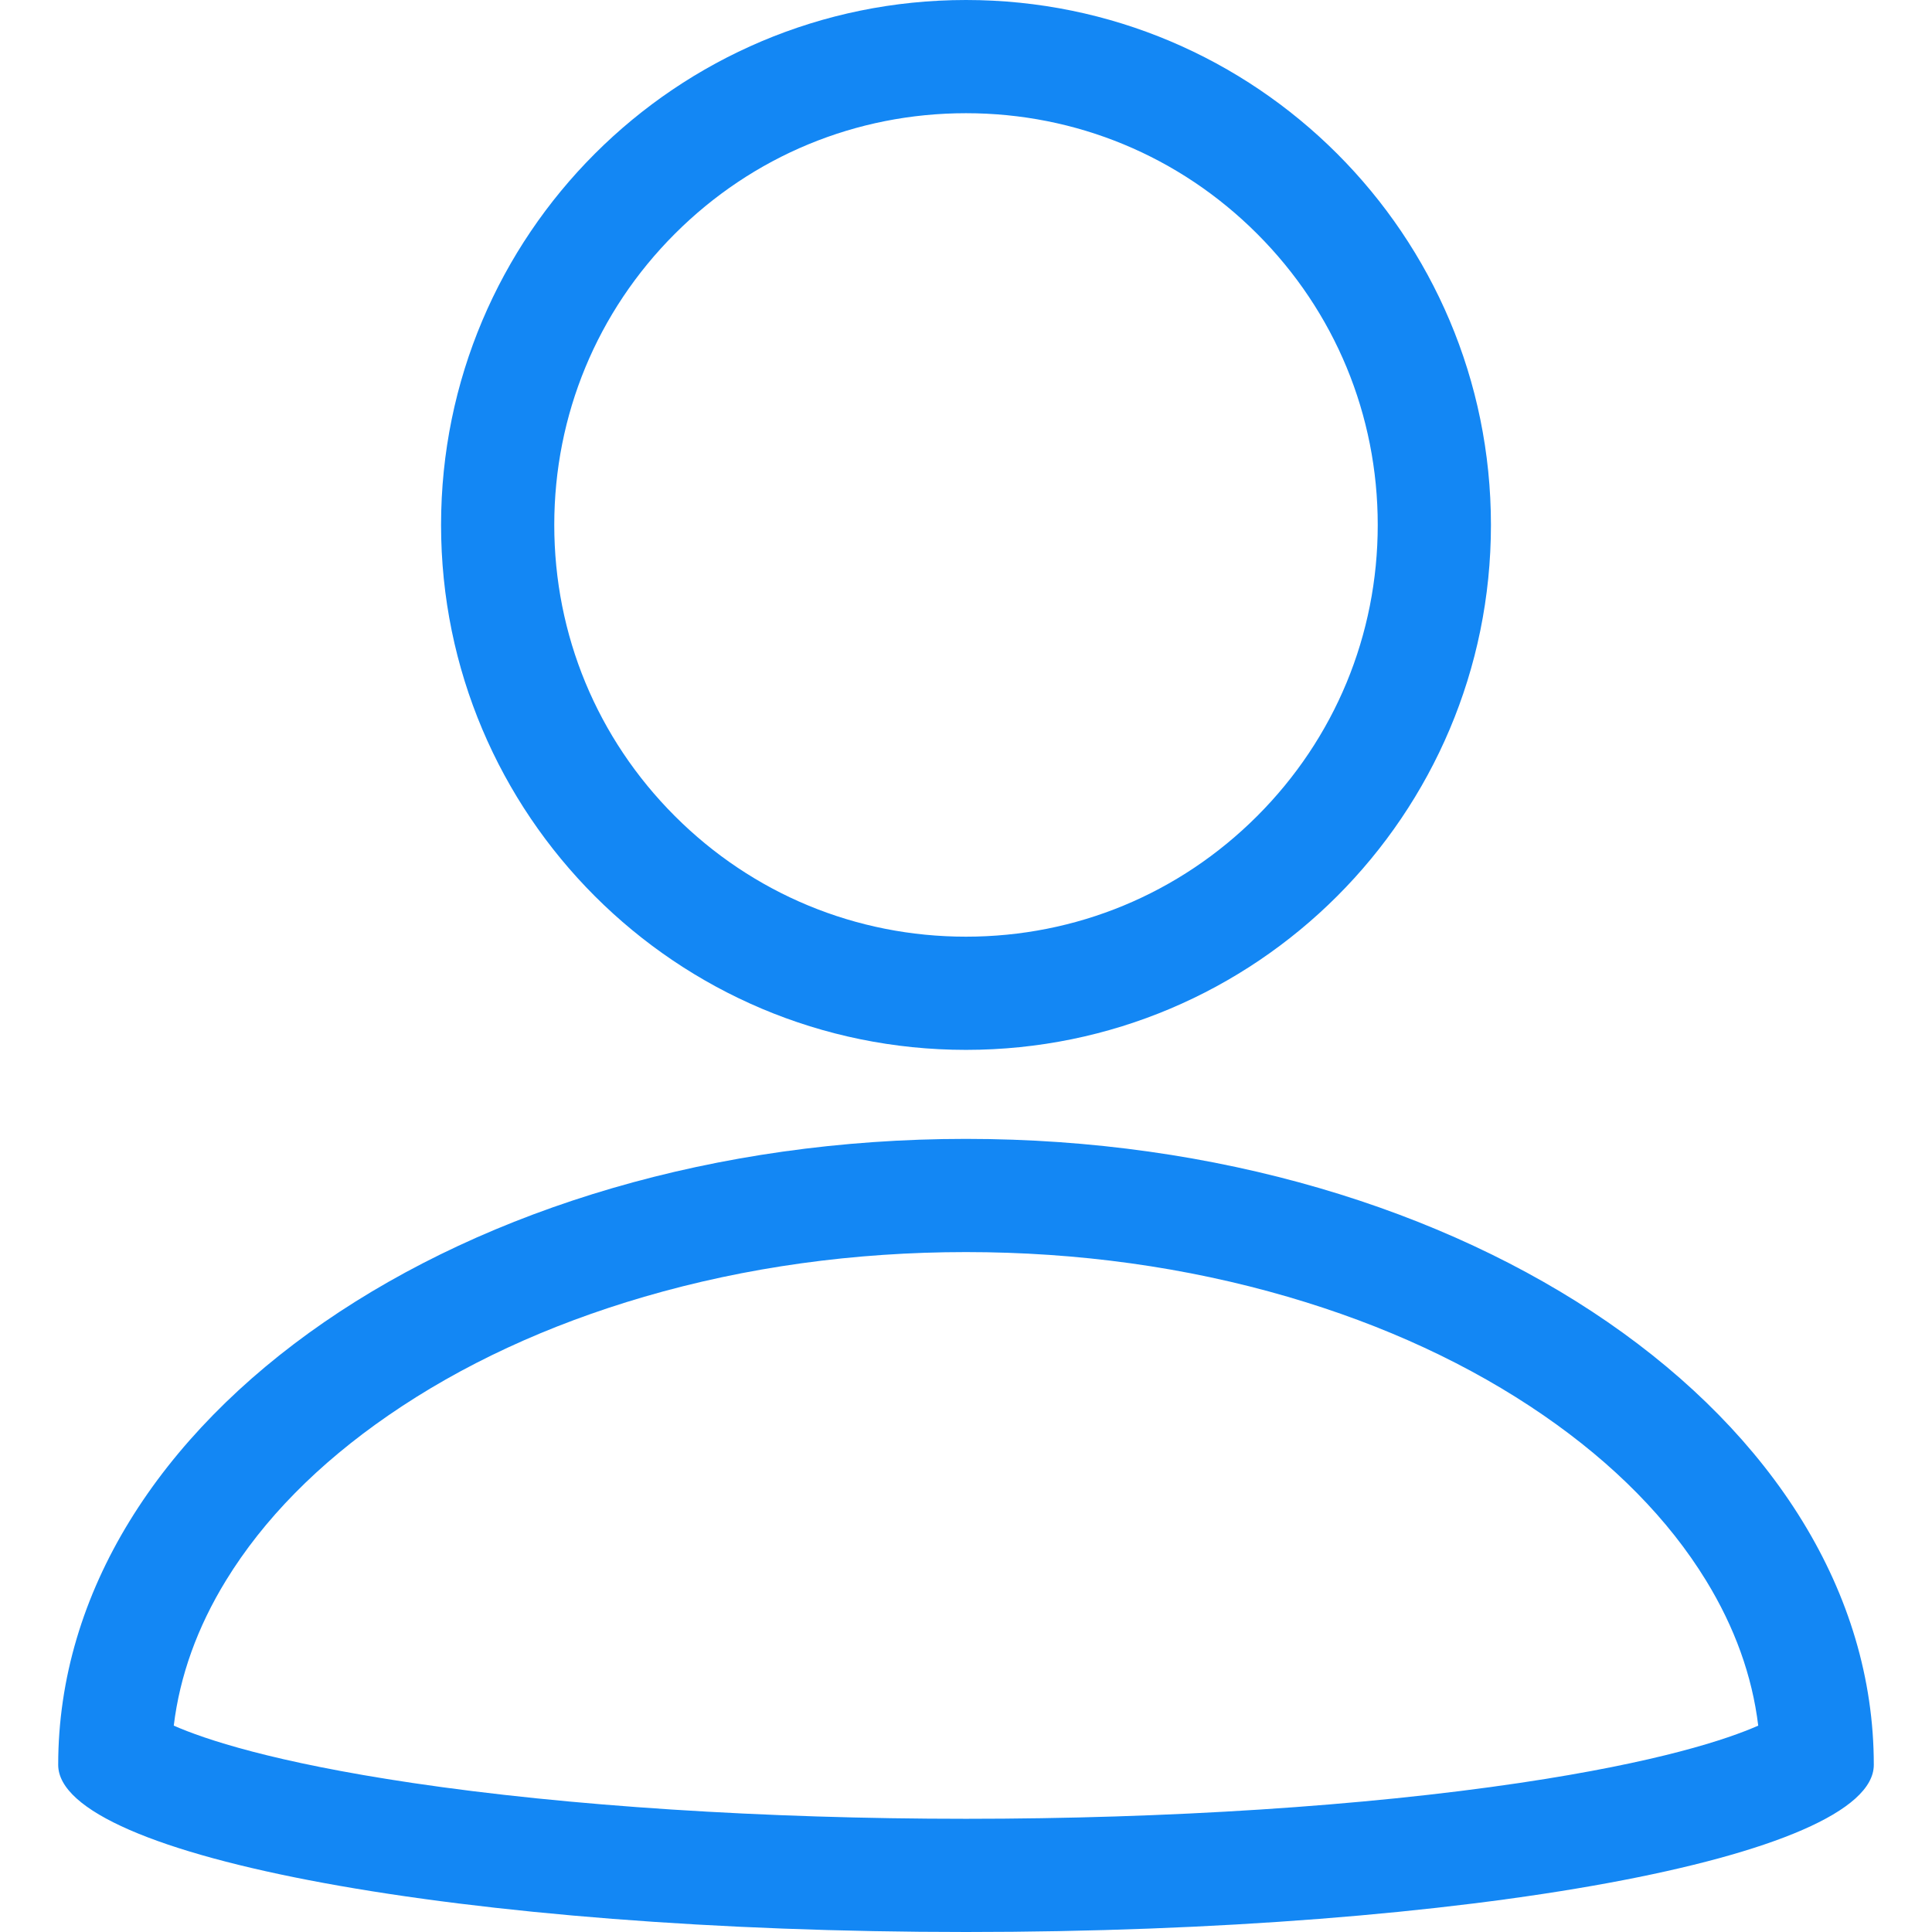 <?xml version="1.0" standalone="no"?><!DOCTYPE svg PUBLIC "-//W3C//DTD SVG 1.1//EN" "http://www.w3.org/Graphics/SVG/1.1/DTD/svg11.dtd"><svg class="icon" style="width: 5em; height: 5em;vertical-align: middle;fill: currentColor;overflow: hidden;" viewBox="0 0 1024 1024" version="1.1" xmlns="http://www.w3.org/2000/svg"><path d="M512 60c58.291 0 113.093 22.7 154.311 63.918s63.918 96.02 63.918 154.312c0 58.291-22.7 113.093-63.918 154.311S570.291 496.459 512 496.459s-113.093-22.7-154.311-63.918-63.917-96.02-63.917-154.311c0-58.292 22.7-113.094 63.918-154.312C398.907 82.7 453.709 60 512 60m0-60C358.339 0 233.771 124.567 233.771 278.229c0 153.662 124.567 278.229 278.229 278.229s278.229-124.567 278.229-278.229C790.229 124.567 665.661 0 512 0zM512 663.631c59.269 0 116.629 7.965 170.488 23.673 51.129 14.912 96.778 36.073 135.68 62.896 37.255 25.688 66.199 55.106 86.03 87.435 15.229 24.827 24.508 50.643 27.701 76.988-16.195 7.132-52.413 19.347-126.447 30.367C723.106 957.249 618.89 964 512 964c-106.89 0-211.106-6.751-293.452-19.01-74.035-11.021-110.252-23.235-126.448-30.367 3.193-26.346 12.473-52.161 27.701-76.988 19.831-32.328 48.775-61.746 86.031-87.435 38.901-26.823 84.55-47.984 135.679-62.896 53.86-15.708 111.22-23.673 170.489-23.673m0-60c-265.734 0-481.154 148.539-481.154 331.773C30.846 984.335 246.266 1024 512 1024s481.154-39.665 481.154-88.596c0-183.234-215.42-331.773-481.154-331.773z" fill="#1387F4" /></svg>